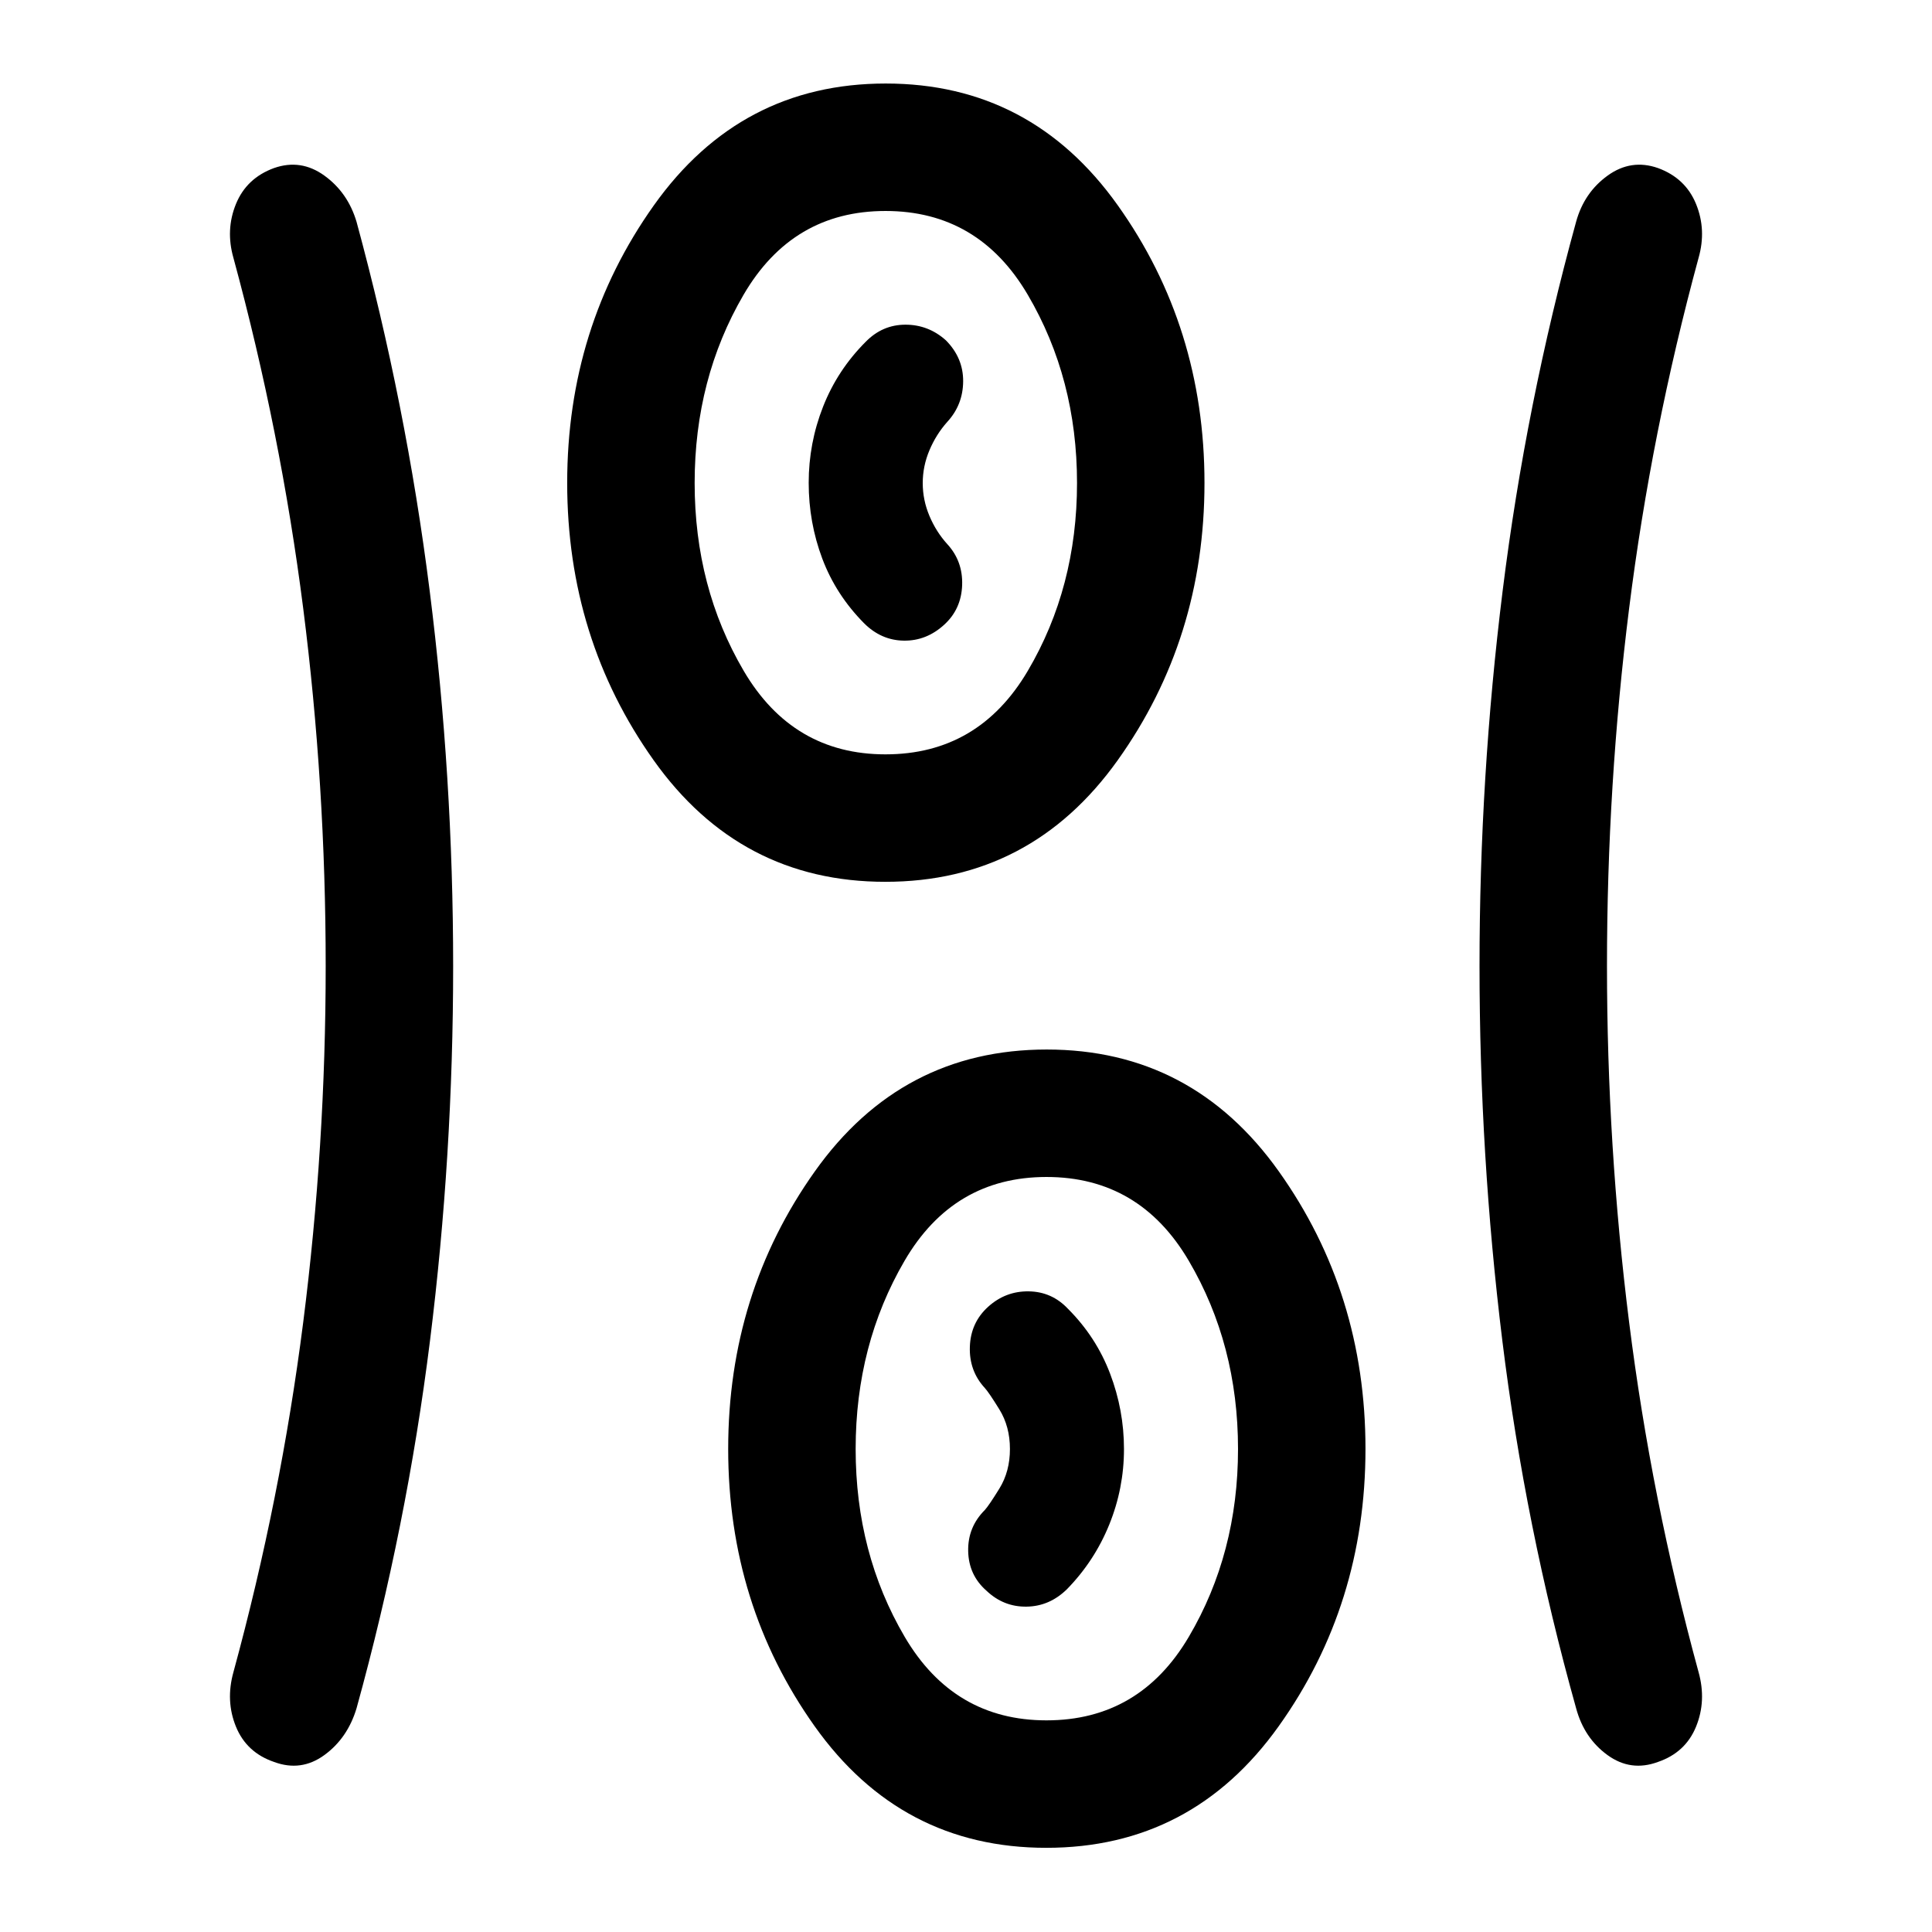 <svg xmlns="http://www.w3.org/2000/svg" height="40" viewBox="0 96 960 960" width="40"><path d="M519.903 1014.17q-72.207 0-115.138-60.455-42.932-60.451-42.932-137.75 0-77.298 43.034-137.882Q447.9 617.5 520.117 617.5q72.216 0 115.3 60.525Q678.5 738.549 678.5 815.941T635.382 953.75q-43.119 60.42-115.479 60.42ZM225.166 576q0 94-11.5 186.167-11.5 92.166-36.5 182.666-4.461 14.855-16.007 23.261-11.546 8.406-24.987 3.406-13.672-4.667-18.922-17.516-5.25-12.849-1.25-27.151 23.5-86.169 34.667-173.834Q161.833 665.333 161.833 576q0-90-11.166-177.667Q139.5 310.667 116 224.166q-4-13.968 1.25-26.817t18.922-17.849q13.338-4.667 25 3.75 11.661 8.417 15.994 22.969Q201.833 297 213.5 389.5 225.166 482 225.166 576Zm573.334 0q0 89.333 11 177T844 926.833q4 14.302-1.25 27.151T823.828 971.5q-13.487 5-25.074-3.417-11.587-8.416-15.587-23.25-25.333-90.5-36.667-182.666Q735.167 670 735.167 576t11.5-186.5q11.5-92.5 36.5-183.333 4-14.5 15.661-22.917 11.662-8.417 25-3.75 13.672 5 18.922 17.849t1.25 26.817q-23.5 86.501-34.5 174.167Q798.5 486 798.5 576ZM520 950.834q46.25 0 70.709-41.5 24.458-41.501 24.458-93.334 0-51.833-24.458-93.5Q566.25 680.833 520 680.833T449.458 722.5q-24.292 41.667-24.292 93.5t24.375 93.334q24.376 41.5 70.459 41.5Zm-29.833-64.417q8.5 8.083 19.924 7.916 11.424-.166 20.076-8.666 13.666-14 21-32.068Q558.5 835.532 558.5 816q0-19.298-6.917-37.482-6.916-18.185-20.916-32.185-8-8.5-19.5-8.666-11.5-.167-20.167 7.666-8.667 7.834-9.083 19.834-.417 12 7.416 20.5 2 2.166 7.25 10.666t5.25 19.667q0 11.167-5.25 19.667-5.25 8.5-7.25 10.666-8.5 8.5-8.25 20.417.25 11.917 9.084 19.667Zm-50.264-352.25q-72.207 0-115.138-60.452-42.932-60.451-42.932-137.75 0-77.298 43.034-137.882Q367.9 137.5 440.117 137.5q72.216 0 115.3 60.525Q598.5 258.549 598.5 335.941T555.382 473.75q-43.119 60.417-115.479 60.417Zm.097-63.333q46.25 0 70.709-41.5 24.458-41.501 24.458-93.334 0-51.833-24.458-93.5Q486.25 200.833 440 200.833T369.458 242.5q-24.292 41.667-24.292 93.5t24.375 93.334q24.376 41.5 70.459 41.5Zm29.167-64.417q8.5-7.75 8.916-19.667.417-11.917-7.416-20.417-5.5-6.07-8.834-13.966-3.333-7.896-3.333-16.319 0-8.422 3.333-16.319 3.334-7.896 8.834-14.062 7.833-8.5 7.916-20.167.084-11.667-8.583-20.402-8.667-7.765-20.091-7.765-11.424 0-19.742 8.5-14 14-21.167 32.186-7.167 18.187-7.167 37.887t6.75 37.654q6.75 17.953 20.75 32.107 8.5 8.5 19.75 8.666 11.25.167 20.084-7.916ZM440 336Zm80 480Z"/></svg>